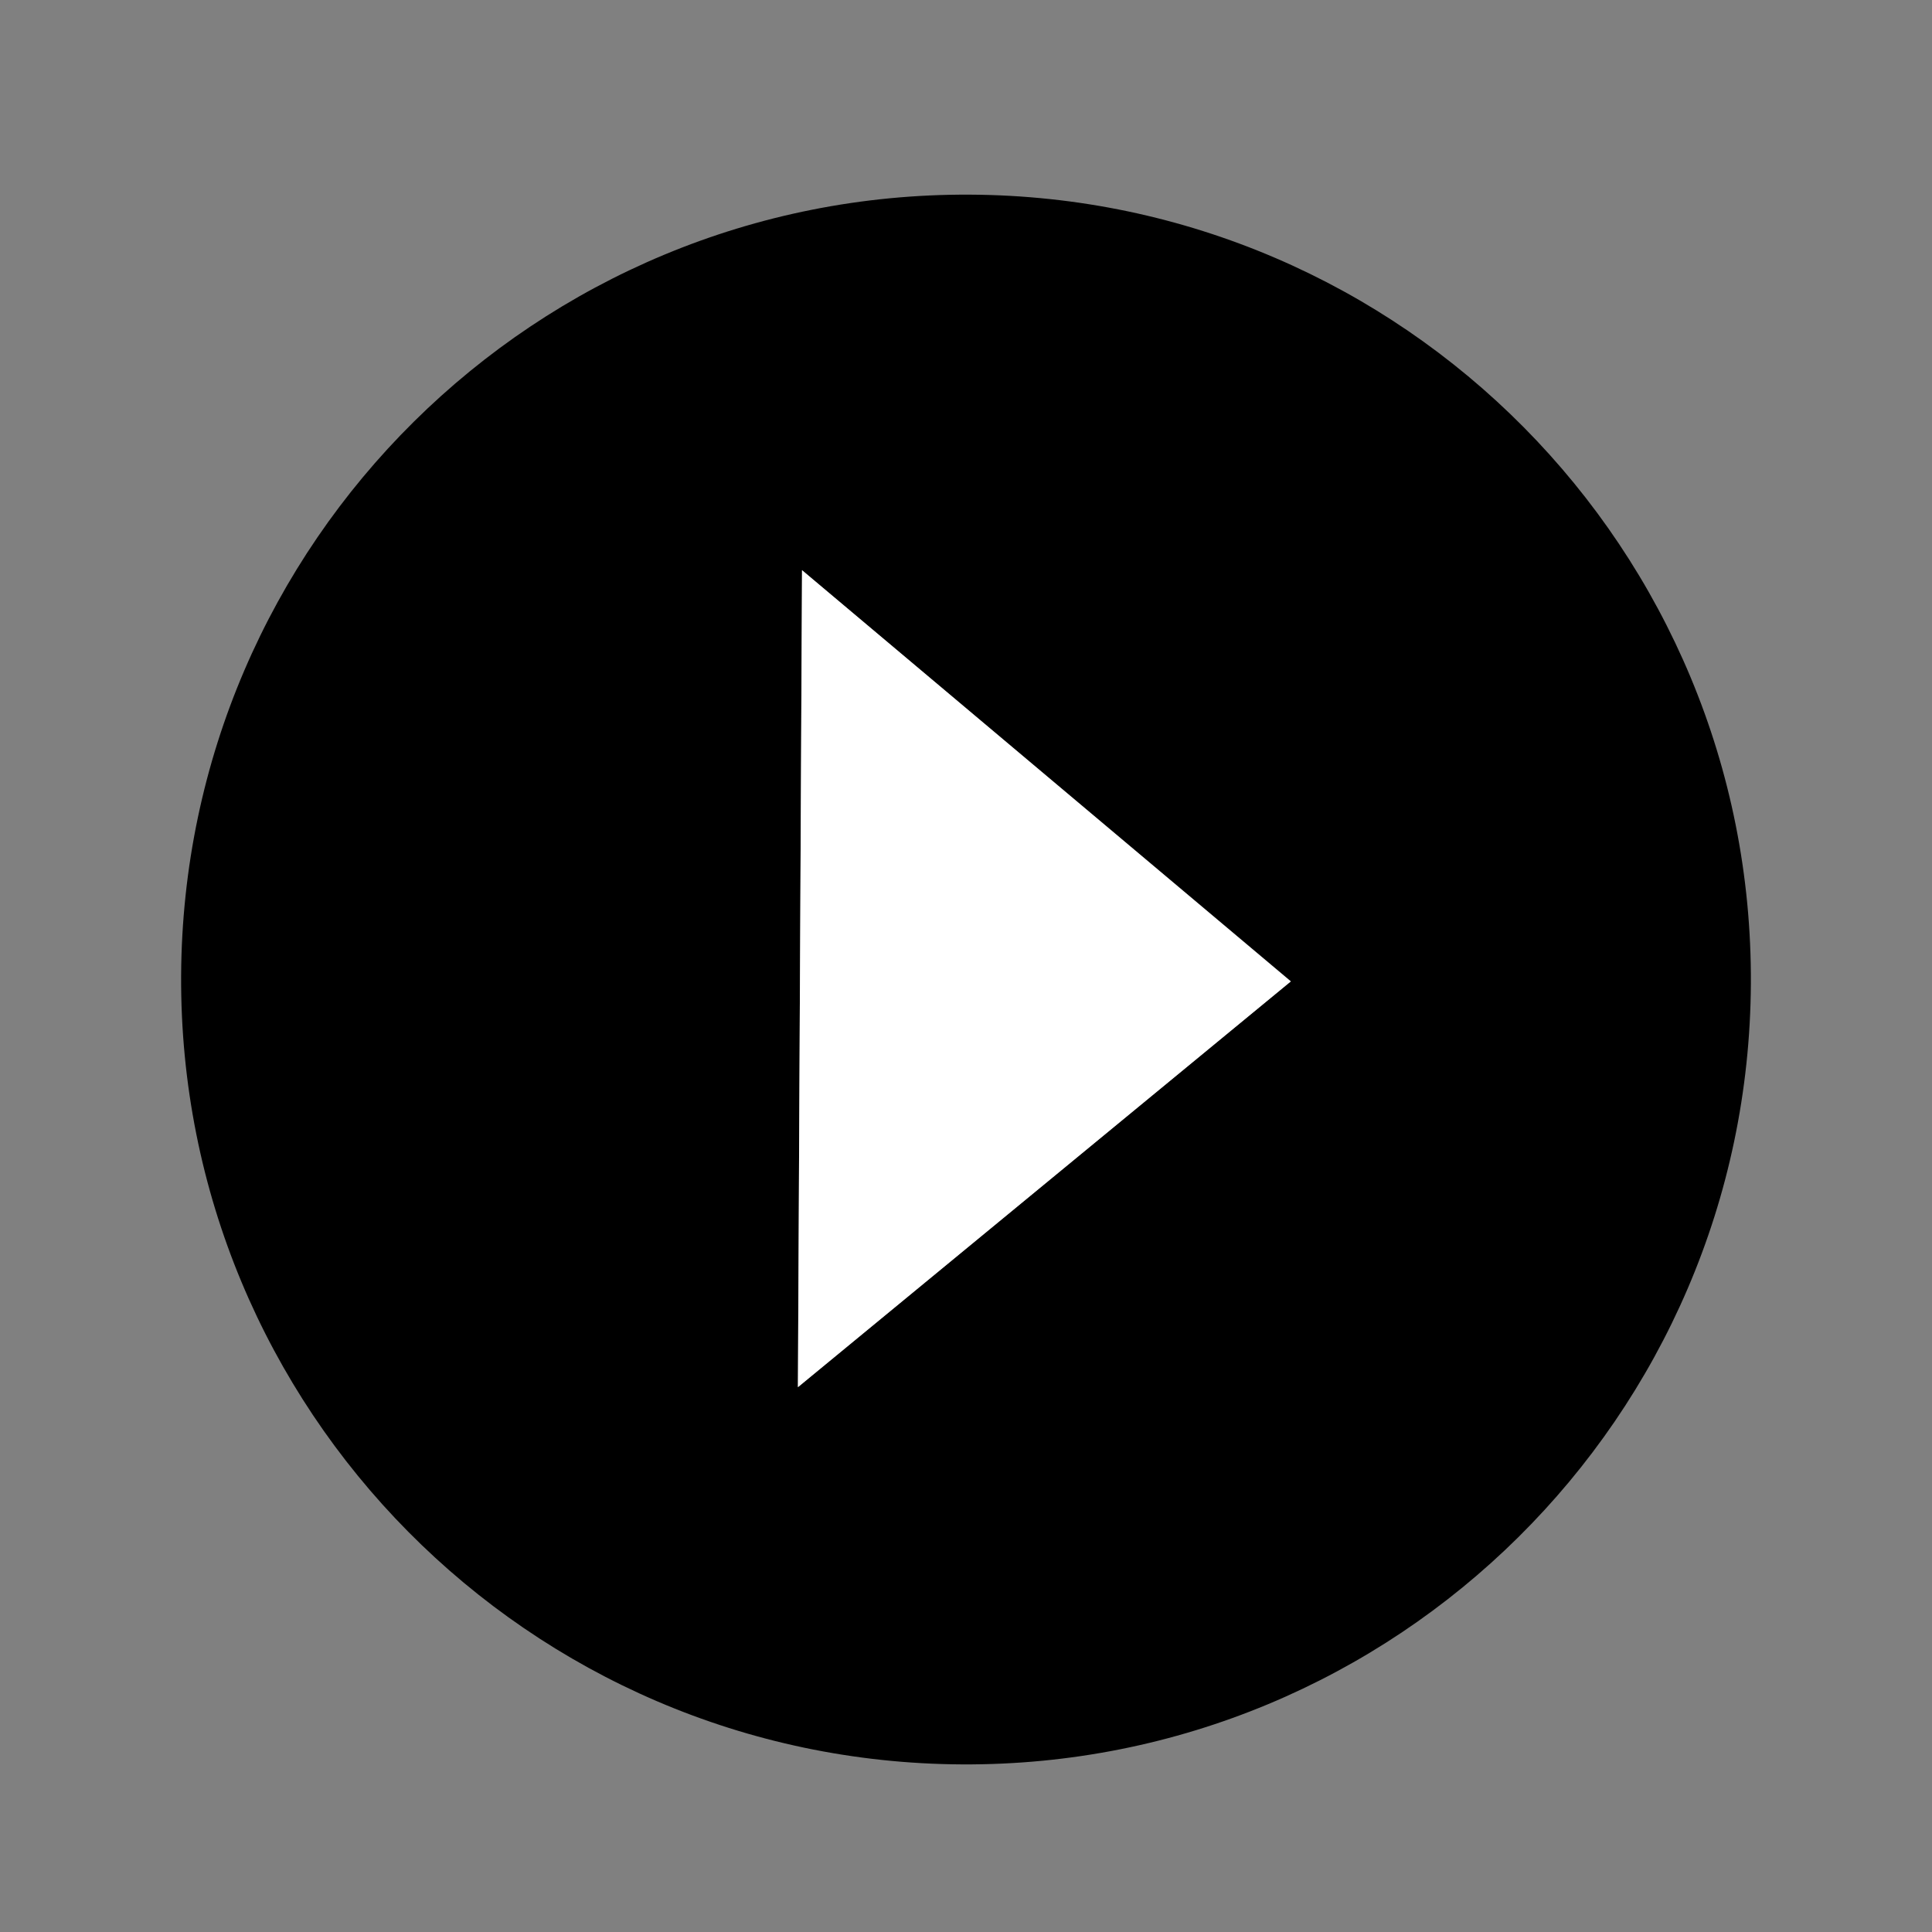<?xml version="1.0" encoding="utf-8"?>
<!-- Generator: Adobe Illustrator 27.7.0, SVG Export Plug-In . SVG Version: 6.00 Build 0)  -->
<svg version="1.1" id="Layer_1" xmlns="http://www.w3.org/2000/svg" xmlns:xlink="http://www.w3.org/1999/xlink" x="0px" y="0px"
	 viewBox="0 0 800 800" style="enable-background:new 0 0 800 800;" xml:space="preserve">
<rect x="0" y="0" width="800" height="800" fill="#808080" stroke="none"/>
<style type="text/css">
	.st0{fill:#FFFFFF;}
</style>
<g>
	<path d="M401.6,80.6C222.1,79.7,75.9,224.5,75,404s143.9,325.7,323.4,326.6S724.1,586.7,725,407.2S581.1,81.5,401.6,80.6z
		 M332.1,236.1l202.4,170.2L330.4,574.4L332.1,236.1z"/>
	<polygon class="st0" points="332.1,236.1 534.5,406.4 330.4,574.4 	"/>
</g>
</svg>
